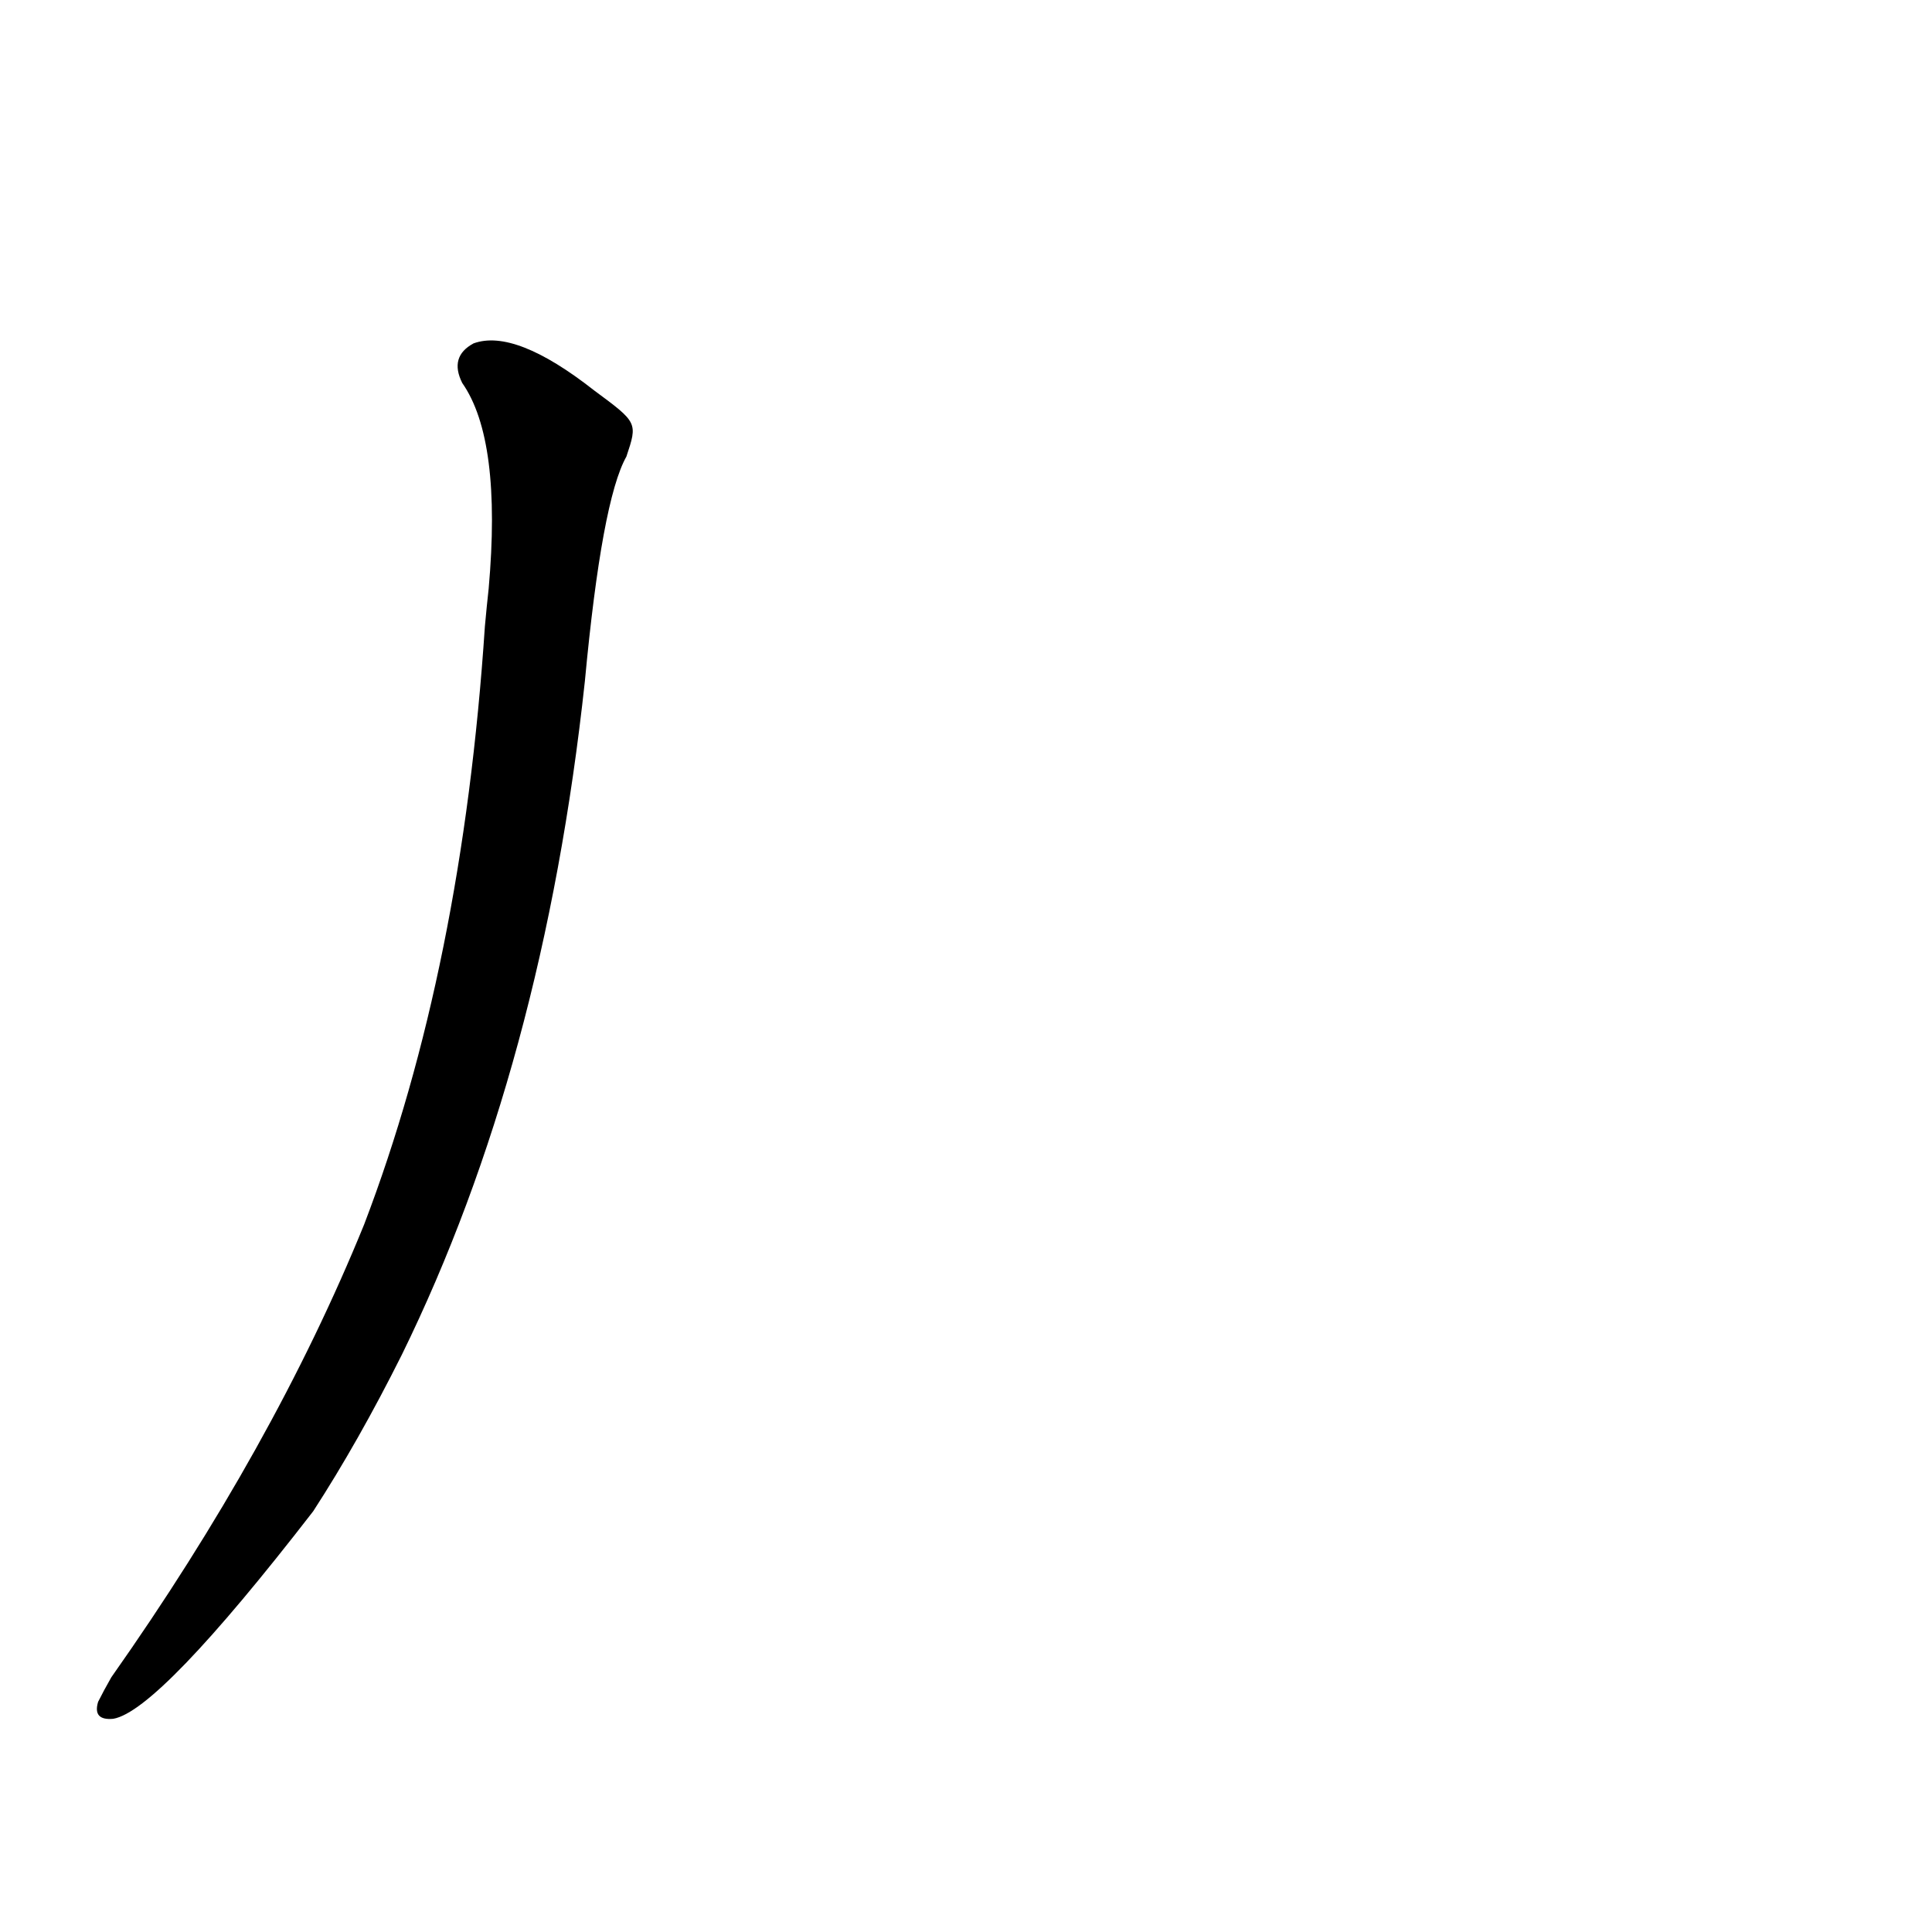 <?xml version='1.0' encoding='utf-8'?>
<svg xmlns="http://www.w3.org/2000/svg" version="1.1" viewBox="0 0 1024 1024"><g transform="scale(1, -1) translate(0, -900)"><path d="M 315 693 Q 273 726 251 718 Q 238 711 245 697 Q 266 667 259 588 Q 258 579 257 568 Q 245 387 193 251 Q 145 133 59 11 Q 55 4 52 -2 Q 49 -12 60 -11 Q 84 -7 166 99 Q 190 136 213 182 Q 288 335 310 539 Q 319 635 332 658 C 338 676 338 676 315 693 Z" fill="black" /></g></svg>